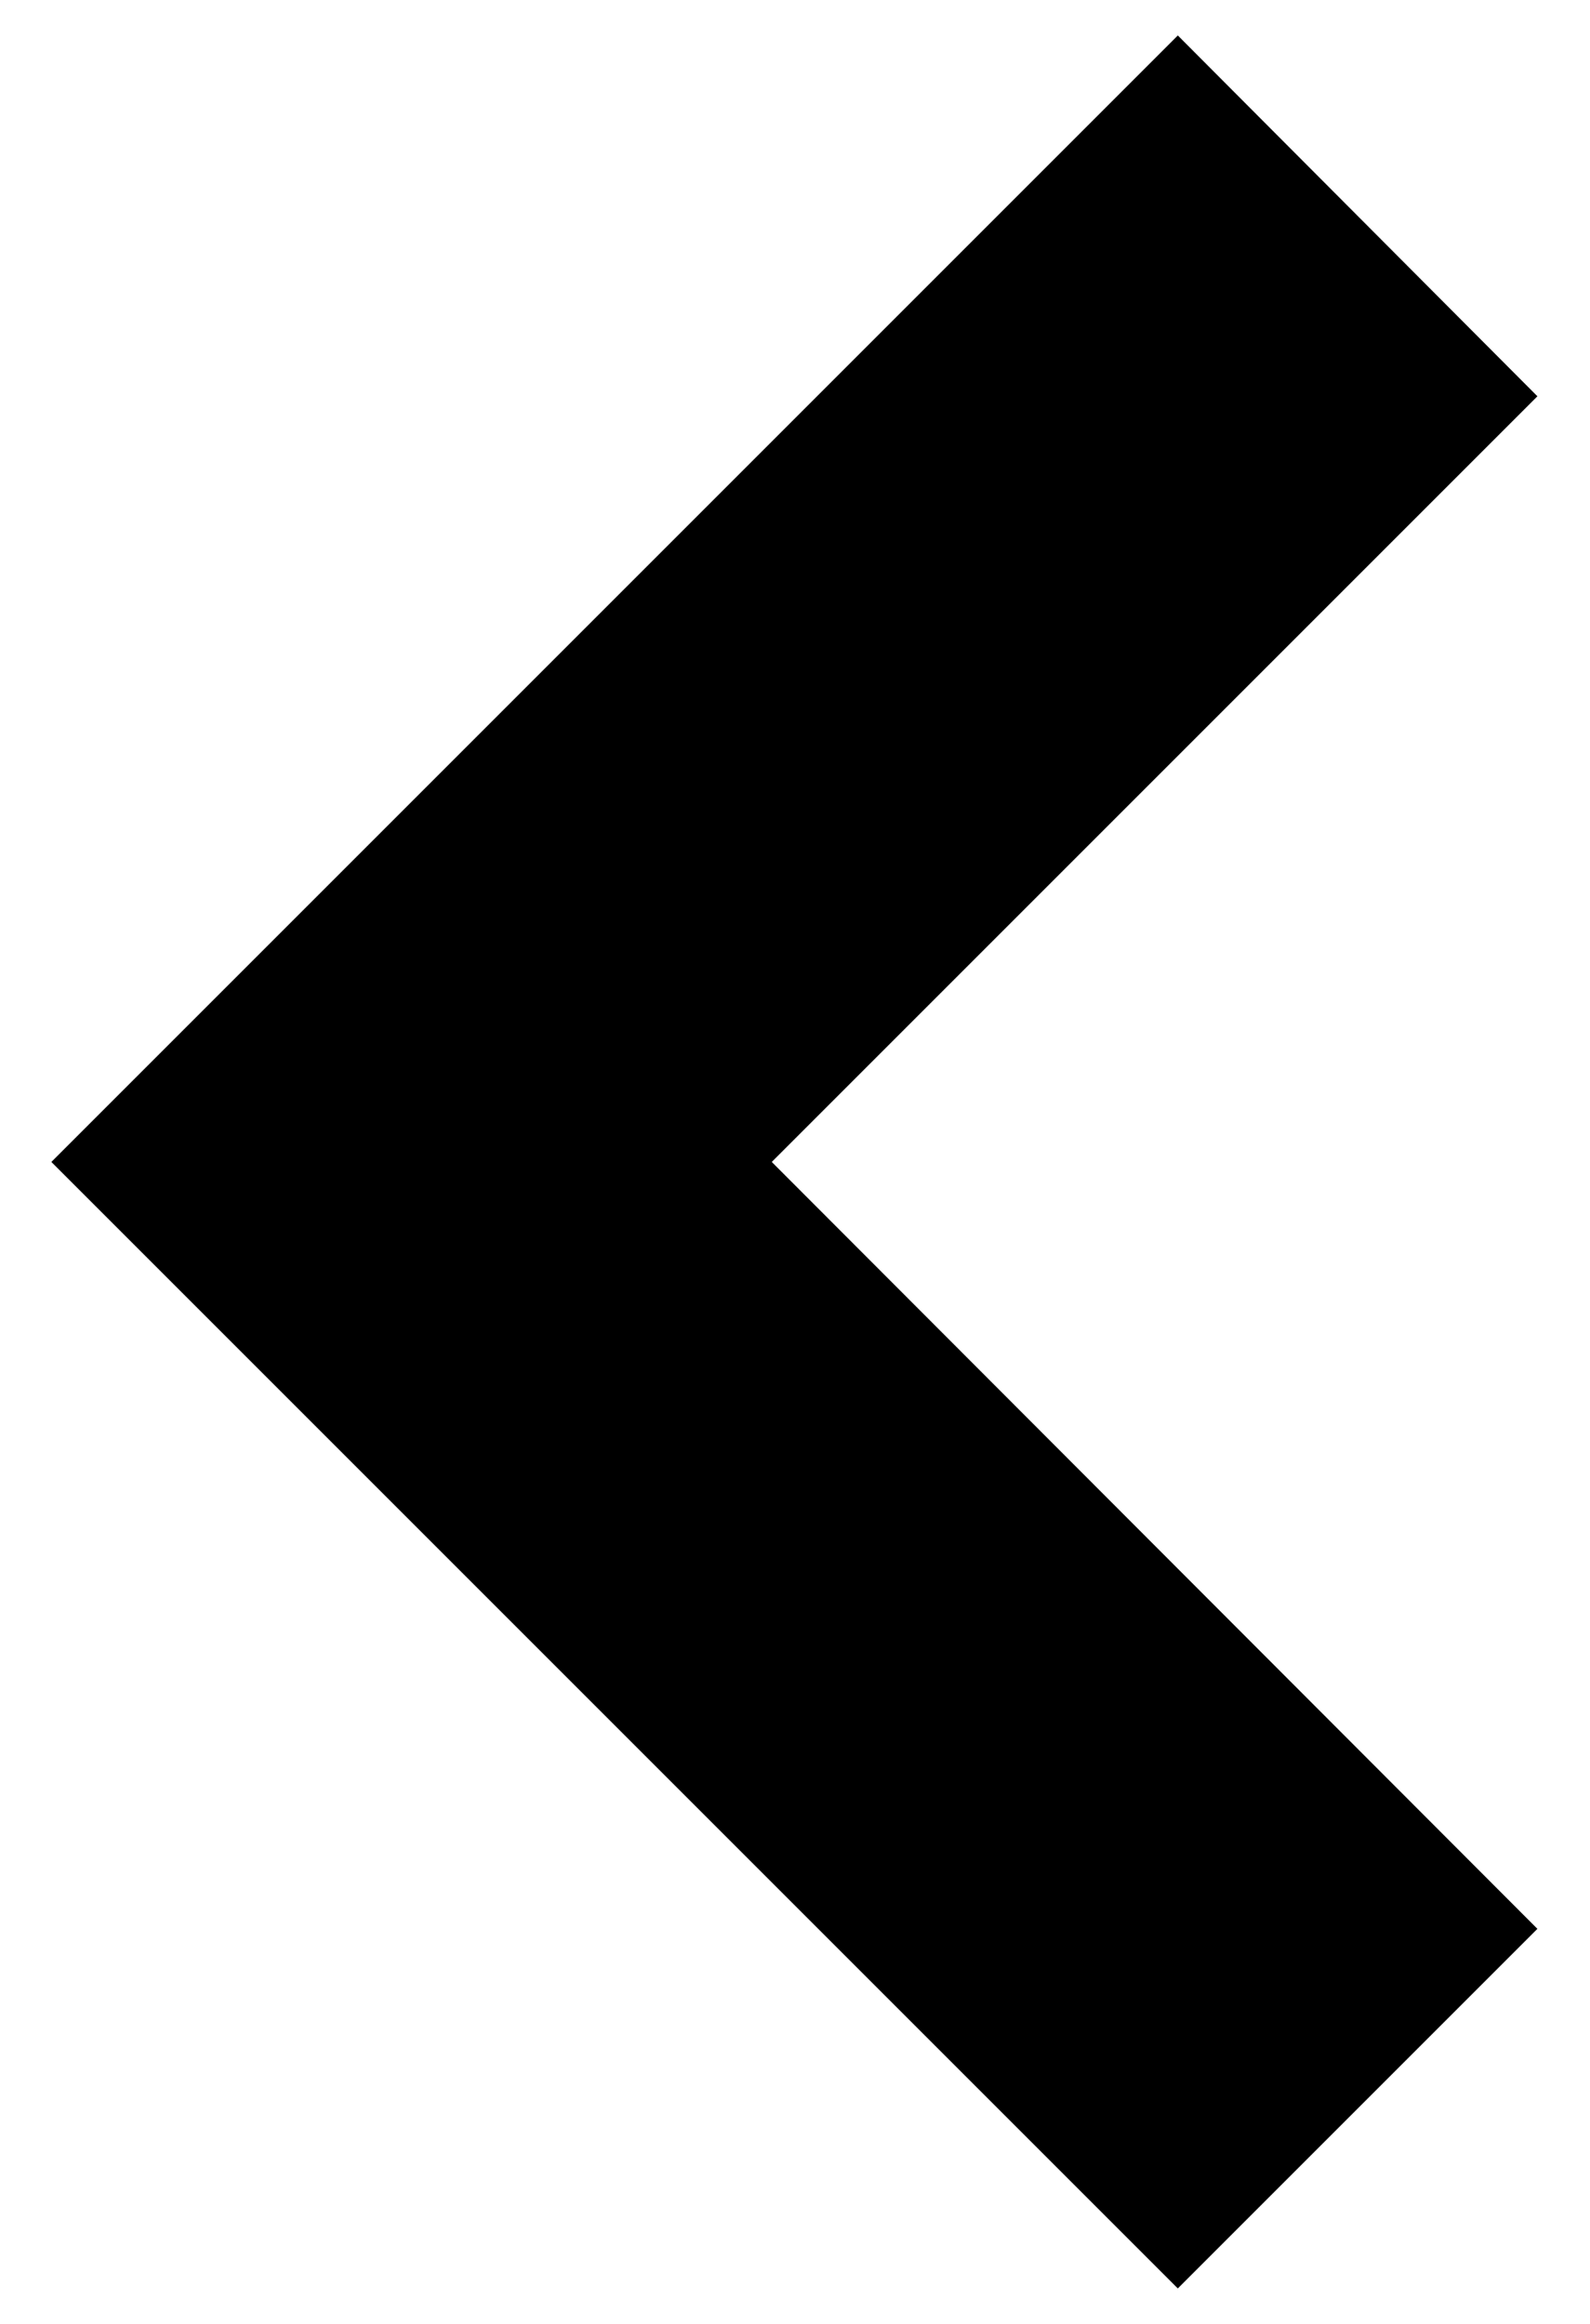 <svg id="Layer_1" data-name="Layer 1" xmlns="http://www.w3.org/2000/svg" viewBox="0 0 13 19"><title>arrow-left</title><polygon points="12.57 3.24 9.63 0.29 3.37 6.55 0.42 9.5 3.37 12.45 9.63 18.71 12.57 15.77 6.31 9.5 12.57 3.24"/></svg>